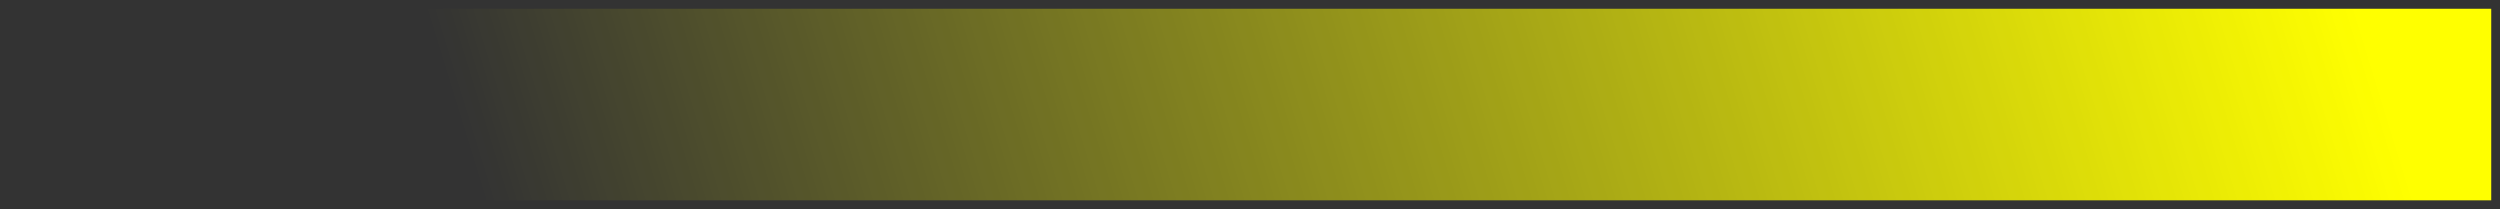 <?xml version="1.0" encoding="UTF-8" standalone="no"?>
<svg
   xmlns:dc="http://purl.org/dc/elements/1.1/"
   xmlns:cc="http://creativecommons.org/ns#"
   xmlns:rdf="http://www.w3.org/1999/02/22-rdf-syntax-ns#"
   xmlns:svg="http://www.w3.org/2000/svg"
   xmlns="http://www.w3.org/2000/svg"
   xmlns:xlink="http://www.w3.org/1999/xlink"
   id="svg8"
   version="1.1"
   viewBox="0 0 966.778 80.862"
   height="80.862mm"
   width="966.778mm">
  <rect x="0" y="0" width="966.778" height="80.862" fill="#333333" stroke="none"/>
  <defs
     id="defs2">
    <linearGradient
       id="linearGradient856">
      <stop
         id="stop852"
         offset="0"
         style="stop-color:#ffff00;stop-opacity:1;" />
      <stop
         id="stop854"
         offset="1"
         style="stop-color:#ffff00;stop-opacity:0;" />
    </linearGradient>
    <linearGradient
       gradientUnits="userSpaceOnUse"
       y2="420.931"
       x2="9.782"
       y1="210.935"
       x1="692.602"
       id="linearGradient858"
       xlink:href="#linearGradient856" />
  </defs>
  <g
     transform="translate(254.365,-91.772)"
     id="layer1">
    <rect
       y="95.161"
       x="-250.976"
       height="74.083"
       width="960"
       id="rect29"
       style="fill:url(#linearGradient858);fill-opacity:1;stroke:none;stroke-width:6.778;stroke-miterlimit:4;stroke-dasharray:none;stroke-opacity:1" />
  </g>
</svg>
